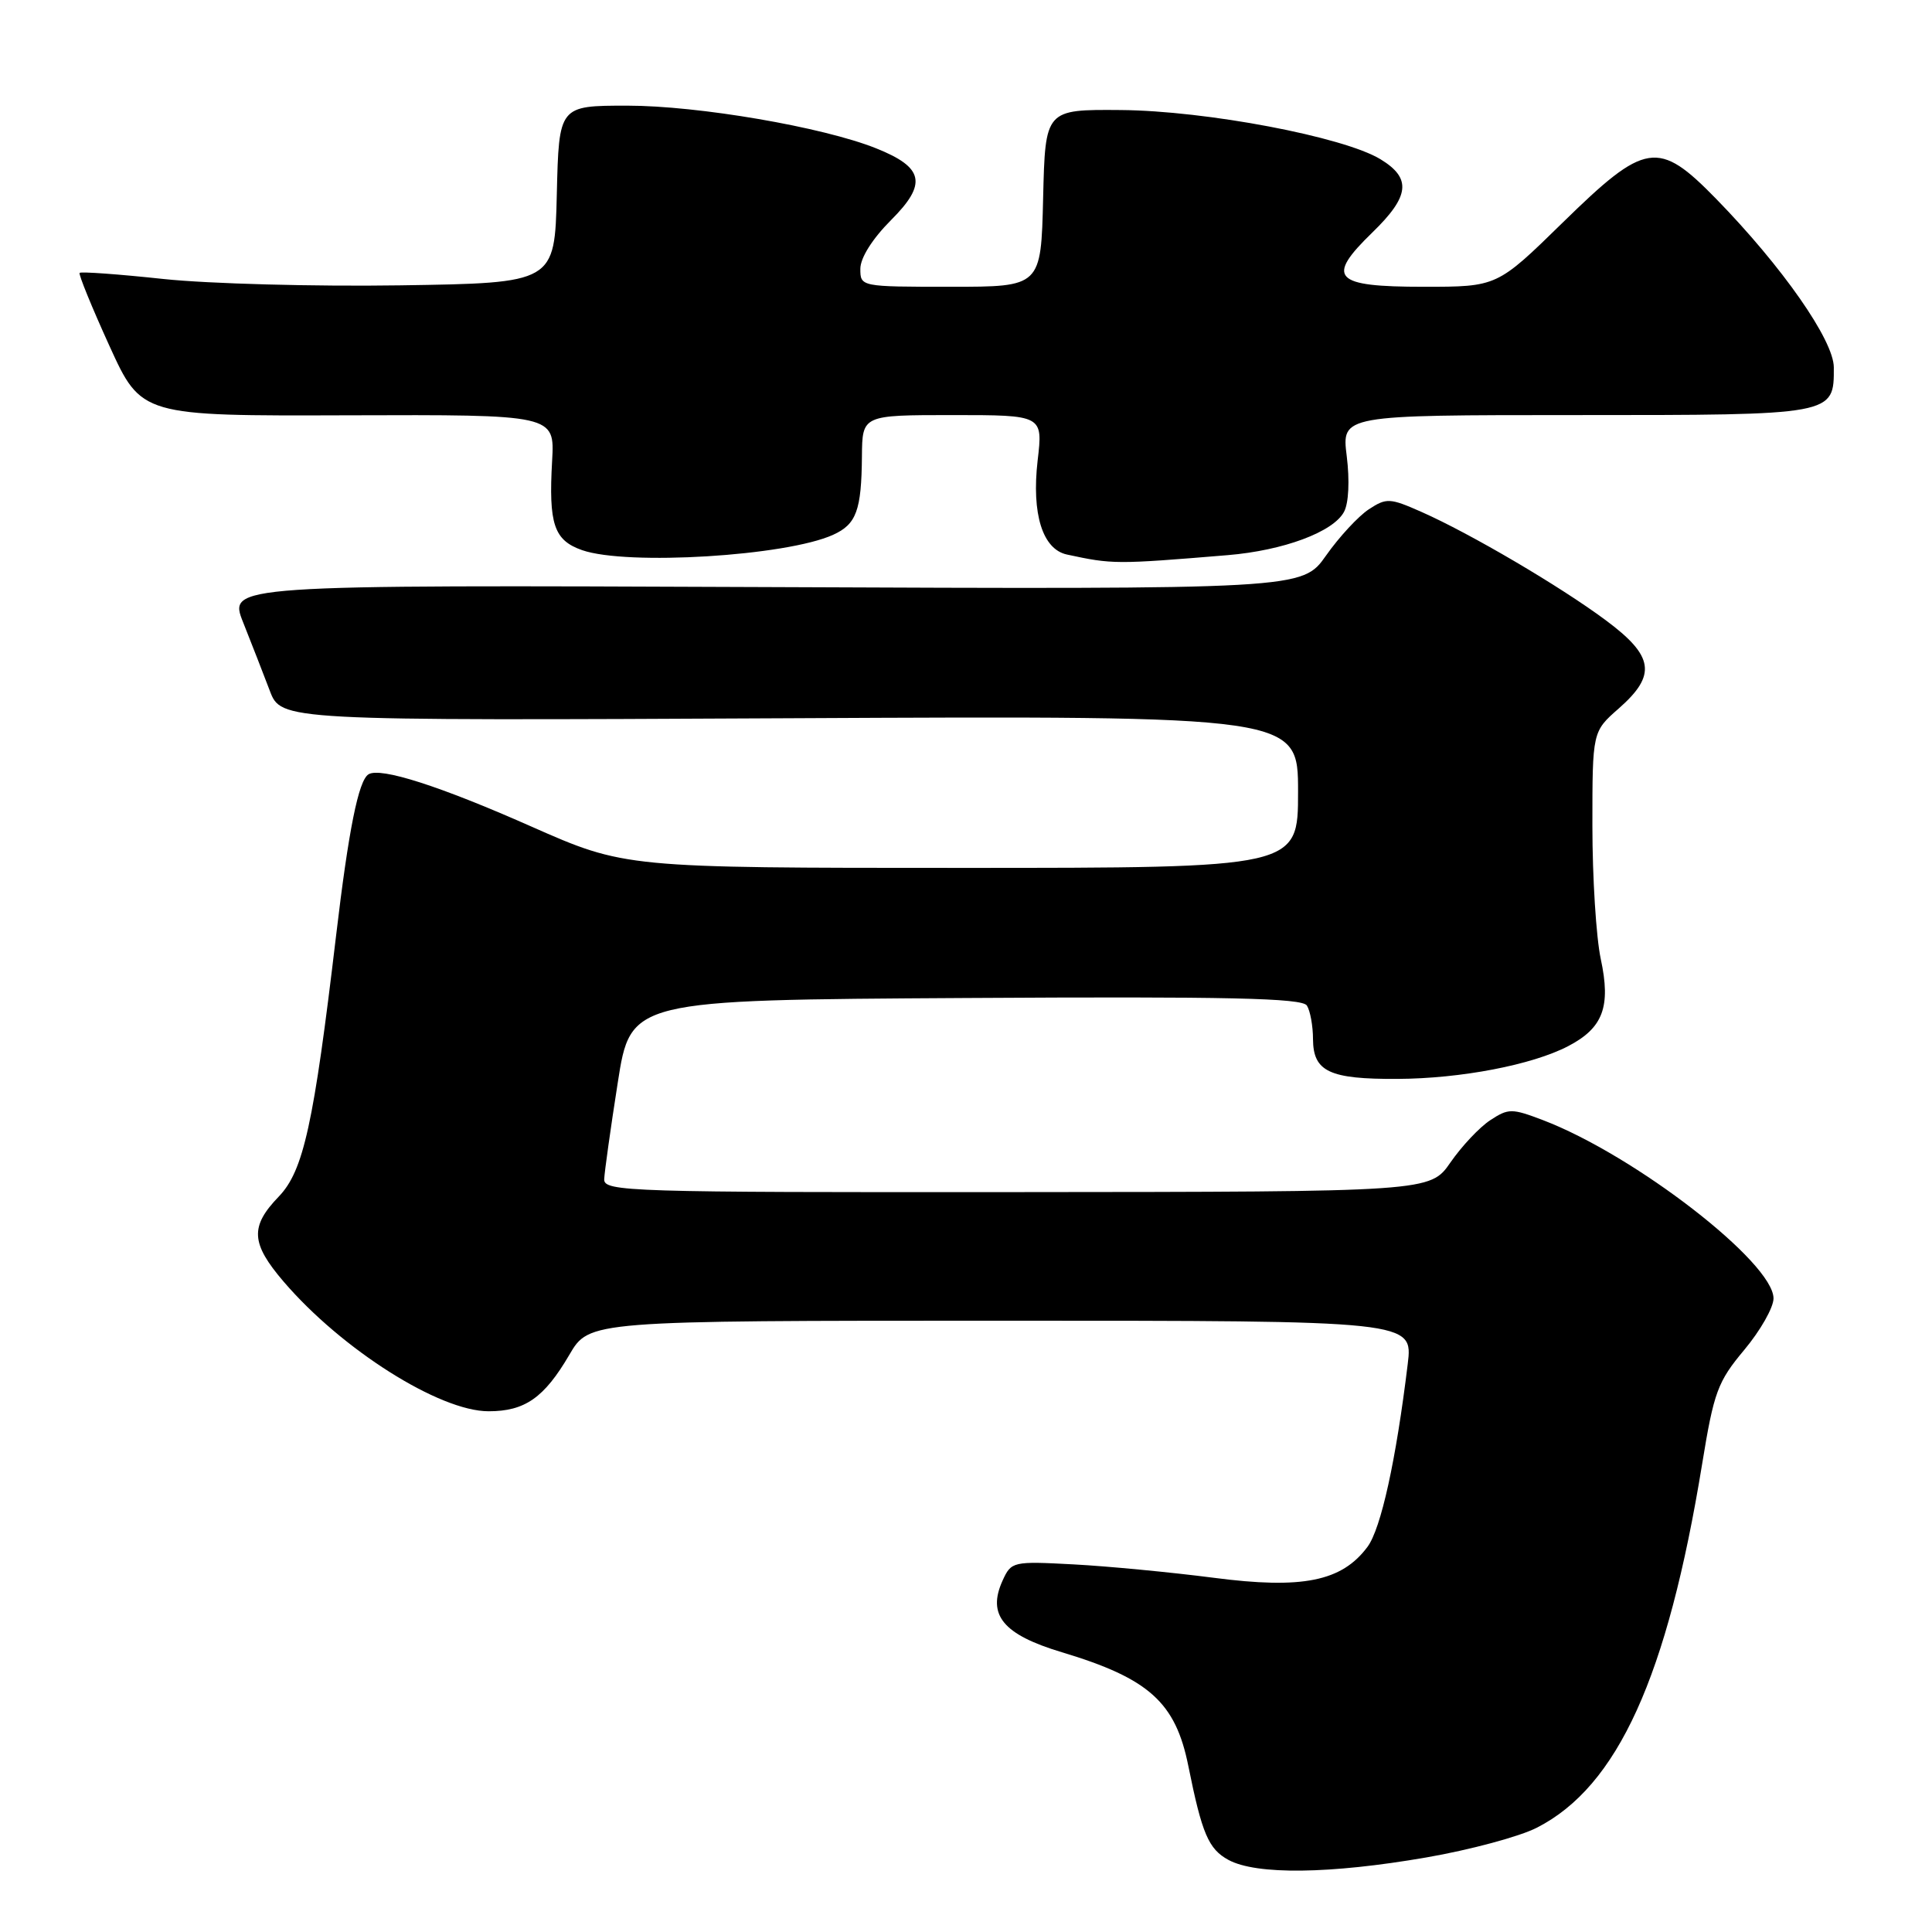 <?xml version="1.0" encoding="UTF-8" standalone="no"?>
<!DOCTYPE svg PUBLIC "-//W3C//DTD SVG 1.1//EN" "http://www.w3.org/Graphics/SVG/1.1/DTD/svg11.dtd" >
<svg xmlns="http://www.w3.org/2000/svg" xmlns:xlink="http://www.w3.org/1999/xlink" version="1.1" viewBox="0 0 256 256">
 <g >
 <path fill="currentColor"
d=" M 189.00 246.12 C 194.78 245.12 201.36 243.35 203.64 242.18 C 214.35 236.72 220.94 222.20 225.54 194.00 C 227.10 184.43 227.59 183.09 231.13 178.86 C 233.26 176.31 235.00 173.25 235.00 172.05 C 235.00 167.29 216.63 153.08 204.47 148.43 C 200.32 146.85 199.88 146.85 197.47 148.43 C 196.06 149.35 193.69 151.87 192.20 154.02 C 189.50 157.92 189.50 157.92 134.75 157.96 C 83.24 158.00 80.00 157.90 80.06 156.25 C 80.10 155.29 80.90 149.55 81.85 143.50 C 83.56 132.50 83.56 132.50 127.96 132.24 C 162.82 132.03 172.54 132.25 173.17 133.24 C 173.61 133.93 173.98 135.95 173.98 137.71 C 174.01 142.00 176.16 143.01 185.18 142.96 C 193.57 142.92 203.01 141.11 207.79 138.62 C 212.42 136.21 213.47 133.40 212.11 127.07 C 211.50 124.23 211.00 116.28 211.00 109.42 C 211.00 96.94 211.00 96.94 214.50 93.87 C 219.54 89.44 219.17 86.93 212.75 82.17 C 206.68 77.66 194.83 70.70 188.35 67.83 C 184.16 65.98 183.72 65.95 181.37 67.49 C 179.99 68.40 177.44 71.15 175.71 73.61 C 172.55 78.09 172.55 78.09 101.39 77.79 C 30.23 77.50 30.23 77.50 32.23 82.50 C 33.33 85.25 34.90 89.30 35.74 91.50 C 37.25 95.50 37.25 95.50 104.62 95.17 C 172.00 94.84 172.00 94.84 172.00 104.92 C 172.00 115.00 172.00 115.00 127.40 115.00 C 82.80 115.00 82.80 115.00 70.36 109.50 C 58.26 104.14 50.41 101.63 48.83 102.60 C 47.50 103.42 46.19 109.97 44.53 124.00 C 41.57 148.98 40.22 155.14 36.94 158.55 C 33.11 162.52 33.23 164.74 37.58 169.82 C 45.28 178.81 58.22 187.00 64.74 187.00 C 69.55 187.00 72.10 185.22 75.44 179.52 C 78.08 175.00 78.08 175.00 132.66 175.00 C 187.23 175.00 187.23 175.00 186.53 180.75 C 184.98 193.52 182.99 202.53 181.21 204.95 C 177.80 209.55 172.58 210.60 160.79 209.06 C 155.13 208.33 146.79 207.53 142.26 207.29 C 134.20 206.86 134.00 206.91 132.85 209.43 C 130.77 214.00 132.91 216.59 140.70 218.93 C 152.25 222.40 155.77 225.57 157.46 234.00 C 159.27 242.98 160.13 245.01 162.78 246.45 C 166.48 248.45 176.24 248.33 189.00 246.12 Z  M 162.67 73.56 C 170.05 72.95 176.67 70.49 178.09 67.82 C 178.71 66.68 178.85 63.67 178.45 60.44 C 177.77 55.00 177.77 55.00 208.81 55.00 C 243.14 55.00 243.01 55.02 242.99 48.68 C 242.98 45.09 236.17 35.34 227.39 26.34 C 219.72 18.49 218.05 18.75 207.06 29.50 C 198.37 38.00 198.37 38.00 188.65 38.00 C 176.69 38.00 175.61 36.85 181.86 30.79 C 186.80 25.99 187.06 23.62 182.92 21.10 C 178.02 18.12 159.82 14.67 148.50 14.58 C 138.50 14.50 138.50 14.50 138.22 26.25 C 137.94 38.00 137.94 38.00 125.97 38.00 C 114.03 38.00 114.00 37.99 114.00 35.62 C 114.00 34.17 115.59 31.65 118.06 29.17 C 122.89 24.35 122.44 22.19 116.08 19.65 C 109.04 16.83 92.53 14.00 83.12 14.00 C 74.06 14.00 74.06 14.00 73.78 25.75 C 73.50 37.50 73.50 37.50 53.00 37.81 C 41.72 37.98 27.63 37.60 21.68 36.97 C 15.72 36.33 10.72 35.97 10.55 36.16 C 10.39 36.35 12.16 40.69 14.49 45.81 C 18.73 55.12 18.73 55.12 46.12 55.03 C 73.50 54.94 73.50 54.94 73.16 61.04 C 72.68 69.47 73.40 71.59 77.14 72.90 C 83.09 74.97 104.22 73.68 110.40 70.86 C 113.48 69.46 114.15 67.63 114.21 60.45 C 114.26 55.00 114.26 55.00 126.23 55.00 C 138.20 55.00 138.20 55.00 137.49 61.04 C 136.68 68.09 138.14 72.79 141.38 73.48 C 147.42 74.78 147.83 74.79 162.67 73.56 Z "/>
</g>
</svg>